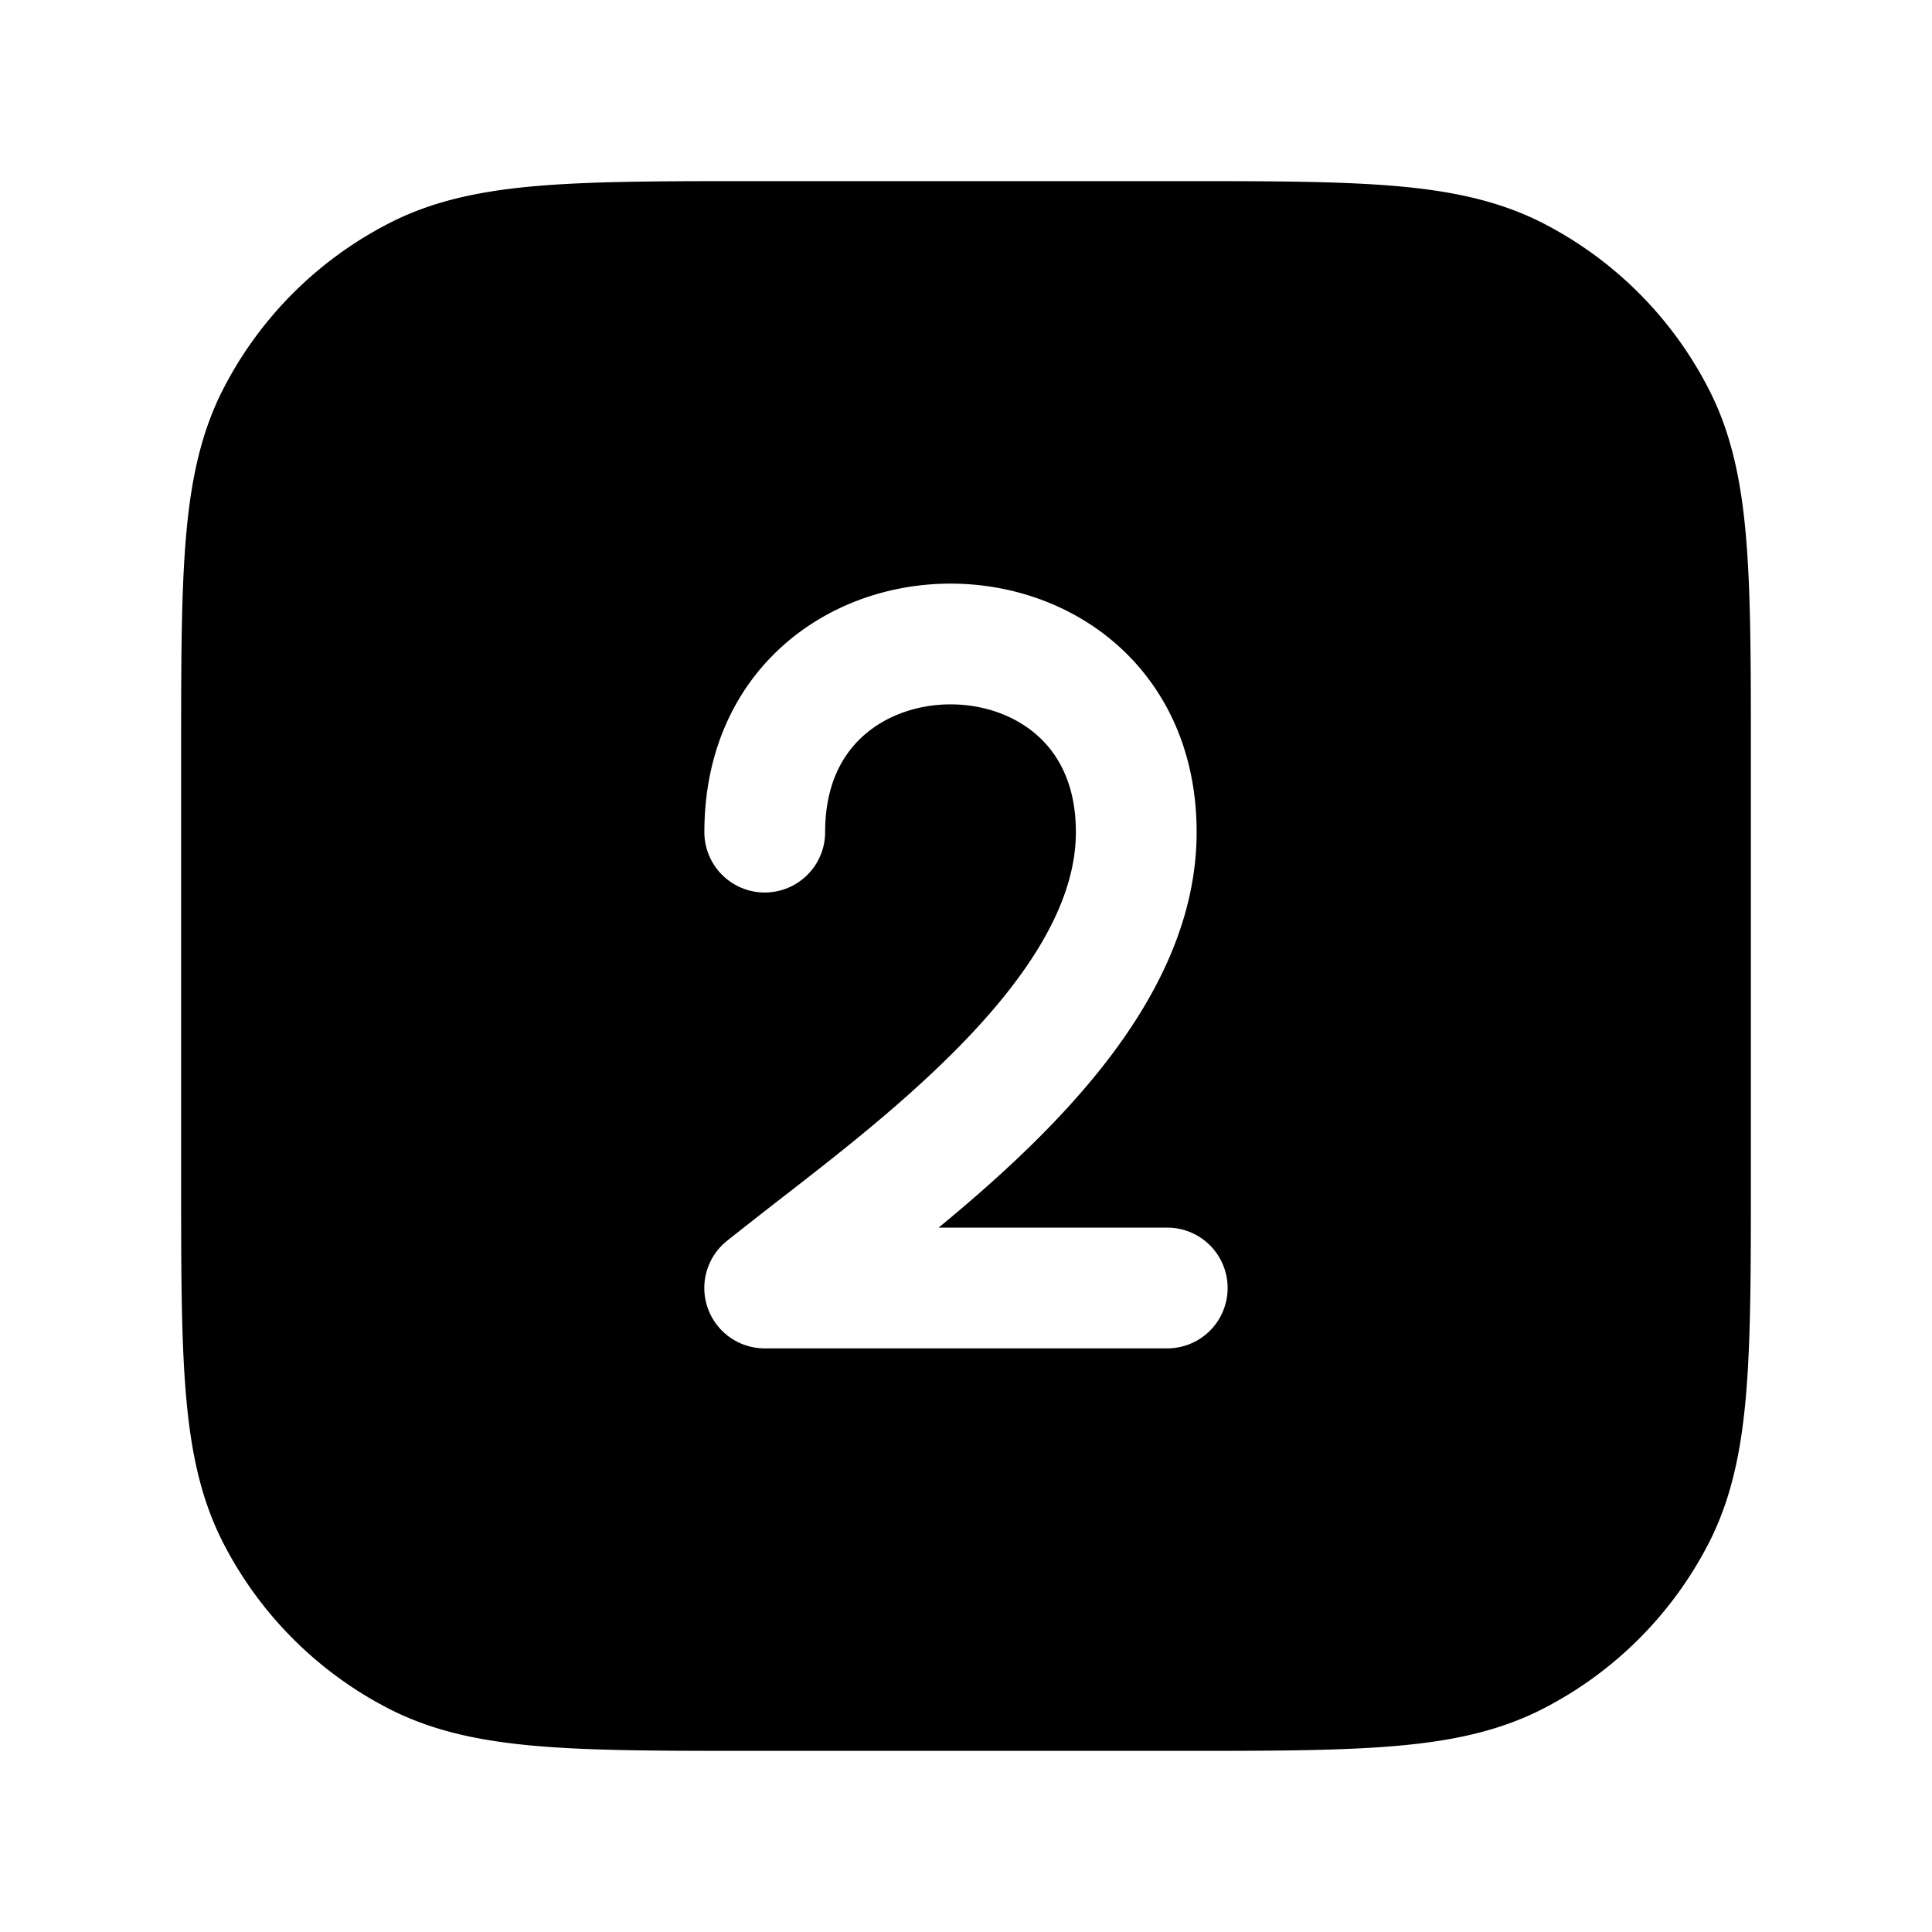 <svg xmlns="http://www.w3.org/2000/svg" xmlns:xlink="http://www.w3.org/1999/xlink" width="24" height="24" viewBox="0 0 24 24"><path fill="currentColor" d="M9.367 2.25h5.266c1.092 0 1.958 0 2.655.057c.714.058 1.317.18 1.869.46a4.75 4.75 0 0 1 2.075 2.077c.281.55.403 1.154.461 1.868c.057.697.057 1.563.057 2.655v5.266c0 1.092 0 1.958-.057 2.655c-.058.714-.18 1.317-.46 1.869a4.75 4.75 0 0 1-2.076 2.075c-.552.281-1.155.403-1.869.461c-.697.057-1.563.057-2.655.057H9.367c-1.092 0-1.958 0-2.655-.057c-.714-.058-1.317-.18-1.868-.46a4.75 4.75 0 0 1-2.076-2.076c-.281-.552-.403-1.155-.461-1.869c-.057-.697-.057-1.563-.057-2.655V9.367c0-1.092 0-1.958.057-2.655c.058-.714.18-1.317.46-1.868a4.75 4.75 0 0 1 2.077-2.076c.55-.281 1.154-.403 1.868-.461c.697-.057 1.563-.057 2.655-.057m.883 8.087c0-.579.207-.956.473-1.195c.279-.251.67-.392 1.085-.392s.806.14 1.085.392c.265.239.472.616.472 1.195c0 .862-.564 1.771-1.49 2.704c-.692.698-1.484 1.313-2.195 1.864q-.34.264-.65.51a.75.75 0 0 0 .47 1.335h5a.75.75 0 1 0 0-1.5h-2.84c.433-.357.876-.745 1.28-1.153c.982-.99 1.925-2.271 1.925-3.76c0-.98-.37-1.77-.969-2.31c-.587-.528-1.349-.777-2.088-.777s-1.502.249-2.089.777c-.6.54-.969 1.33-.969 2.31a.75.75 0 0 0 1.5 0"/></svg>